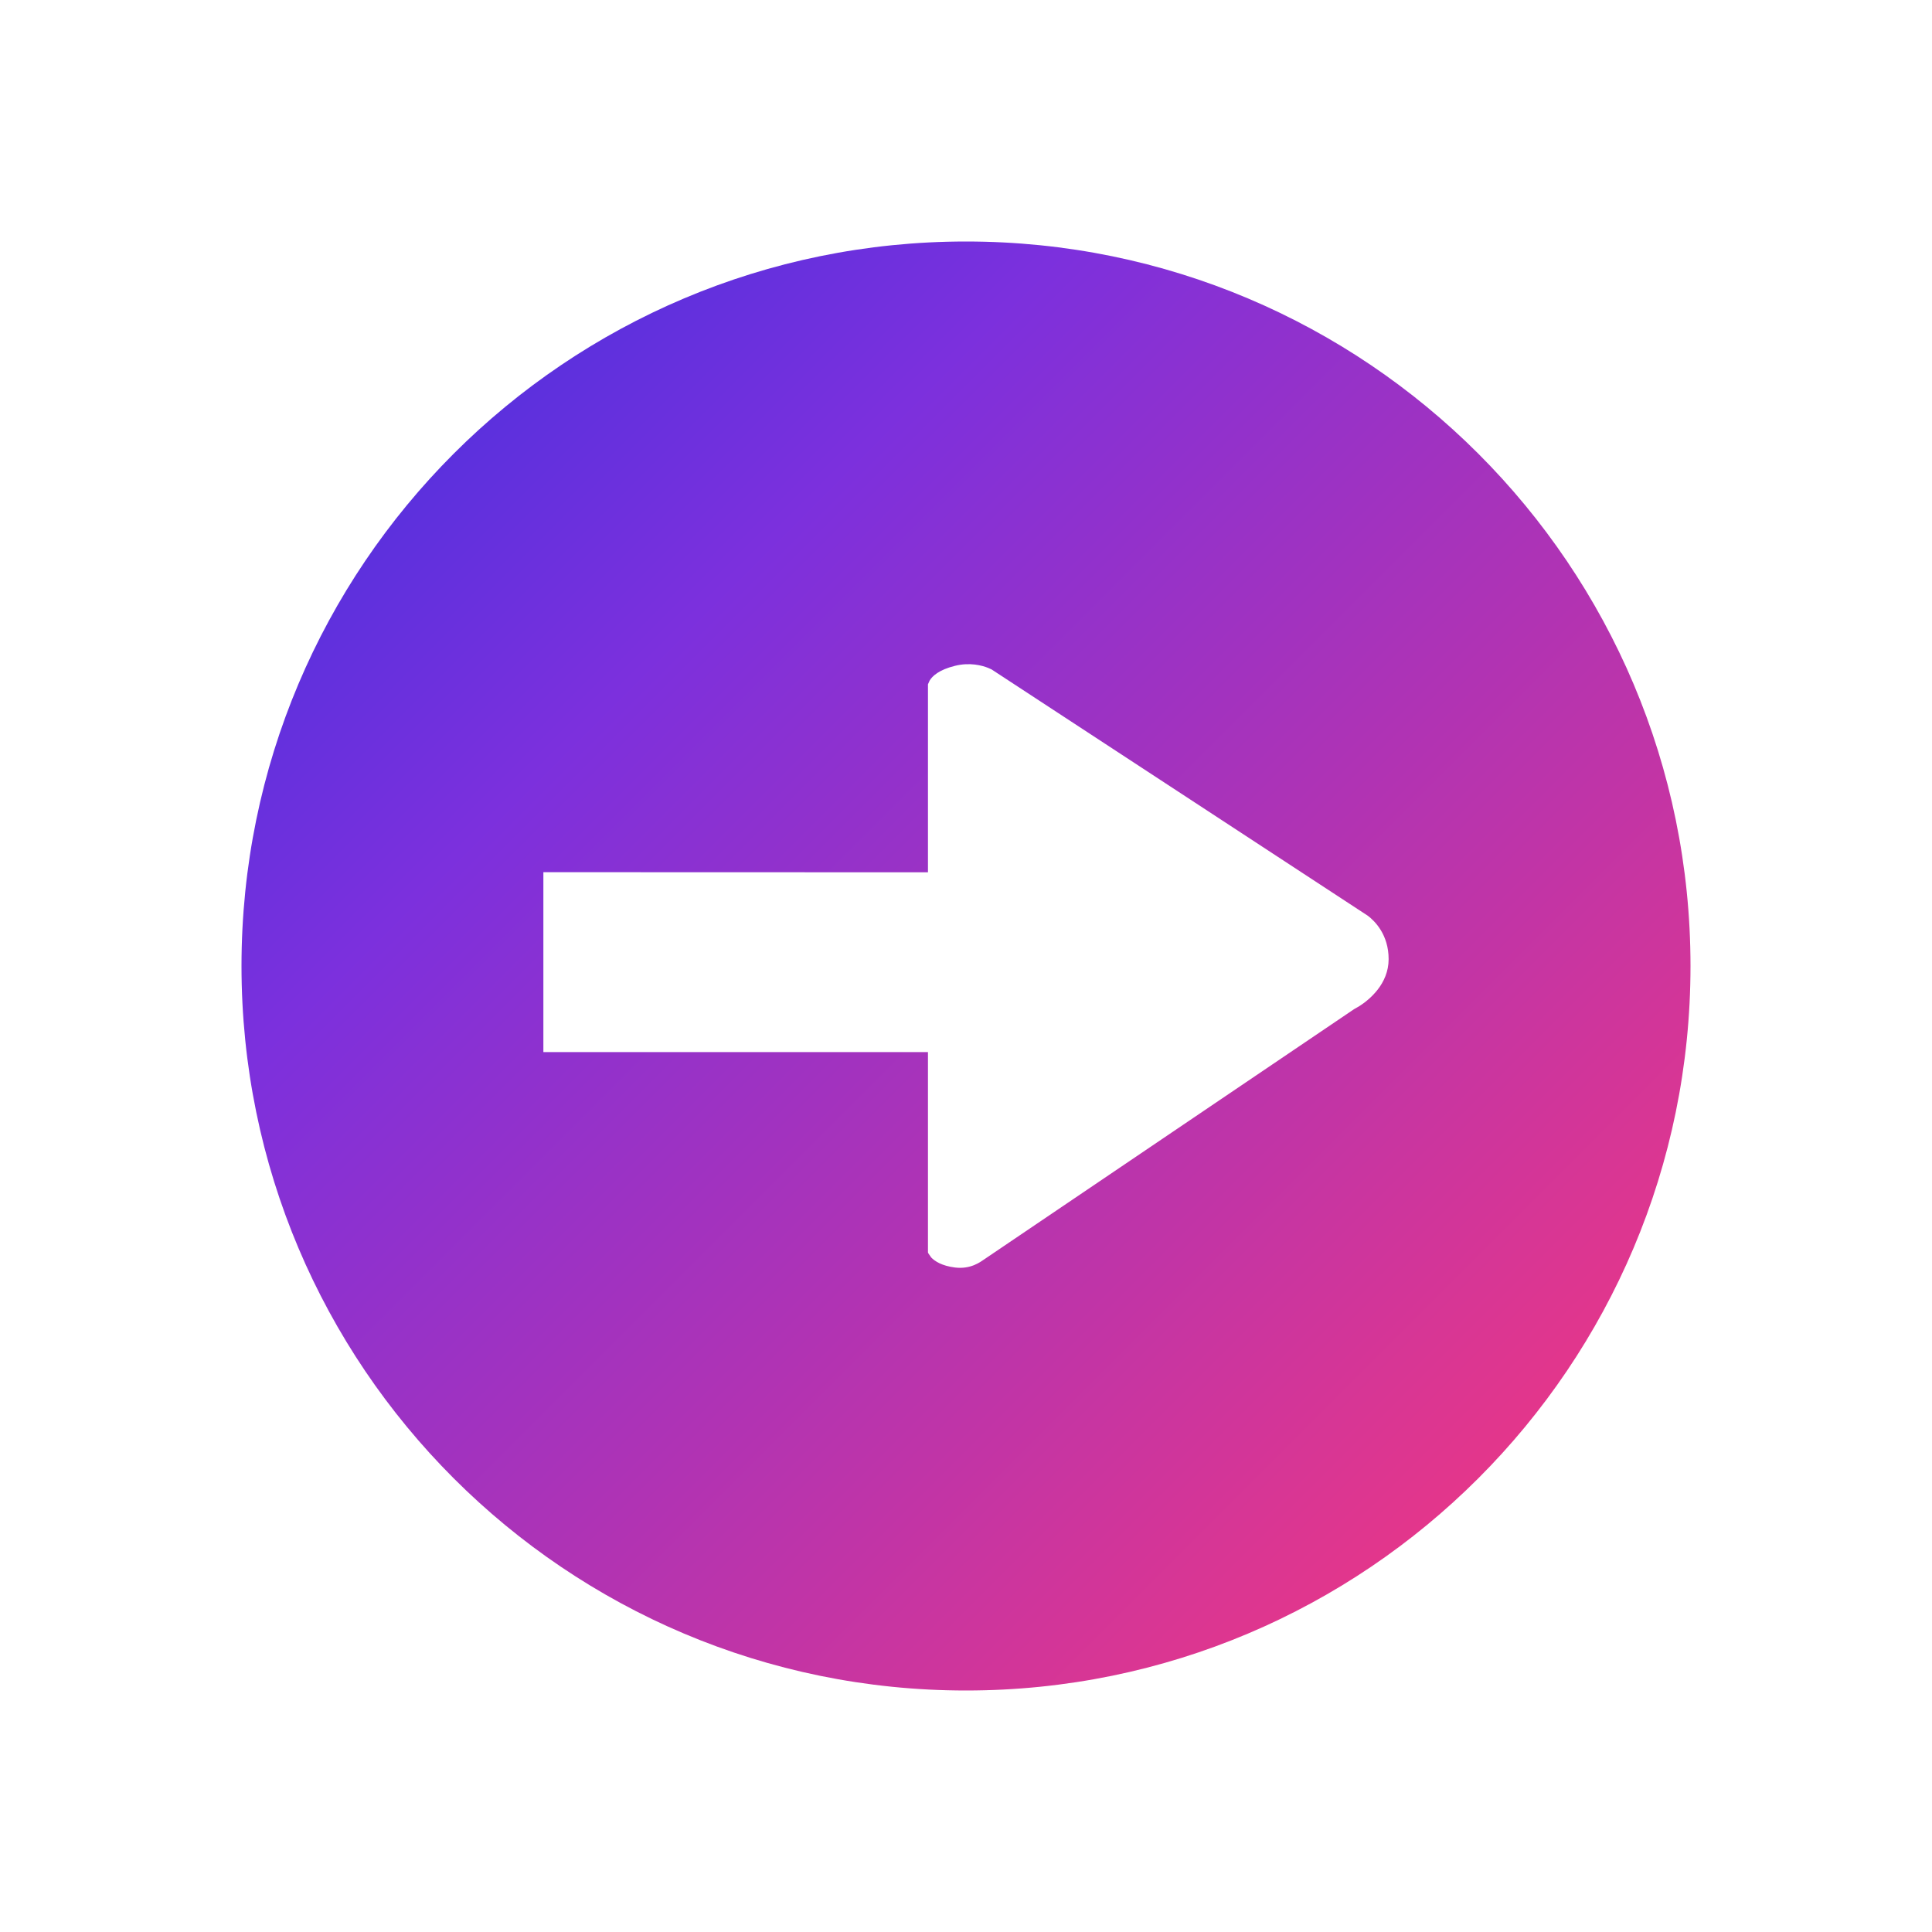 <?xml version="1.0" encoding="UTF-8"?>
<svg width="16px" height="16px" viewBox="0 0 16 16" version="1.1" xmlns="http://www.w3.org/2000/svg" xmlns:xlink="http://www.w3.org/1999/xlink">
    <title>1.通用/2.Icon图标/Line/Transfer</title>
    <defs>
        <linearGradient x1="100%" y1="100%" x2="0%" y2="0%" id="linearGradient-1">
            <stop stop-color="#FE3876" offset="0%"></stop>
            <stop stop-color="#7C30DD" offset="71.445%"></stop>
            <stop stop-color="#3A30DD" offset="100%"></stop>
        </linearGradient>
    </defs>
    <g id="1.通用/2.Icon图标/Line/Transfer" stroke="none" stroke-width="1" fill="none" fill-rule="evenodd">
        <rect id="矩形" fill="#000000" fill-rule="nonzero" opacity="0" x="0" y="0" width="16" height="16"></rect>
        <path d="M8,2 C11.314,2 14,4.686 14,8 C14,11.314 11.314,14 8,14 C4.686,14 2,11.314 2,8 C2,4.686 4.686,2 8,2 Z M8.183,5.531 C8.135,5.512 8.034,5.483 7.909,5.514 C7.775,5.547 7.72,5.6 7.699,5.636 L7.699,5.636 L7.685,5.667 L7.685,7.224 L4.5,7.223 L4.5,8.713 L7.685,8.713 L7.685,10.372 L7.687,10.378 L7.712,10.414 C7.742,10.445 7.799,10.483 7.909,10.497 C8.038,10.513 8.119,10.451 8.147,10.432 L8.147,10.432 L11.213,8.358 L11.258,8.332 C11.339,8.28 11.5,8.15 11.5,7.943 C11.5,7.741 11.386,7.628 11.328,7.584 L11.328,7.584 L8.212,5.544 Z" id="形状结合" fill="url(#linearGradient-1)"></path>
    </g>
</svg>